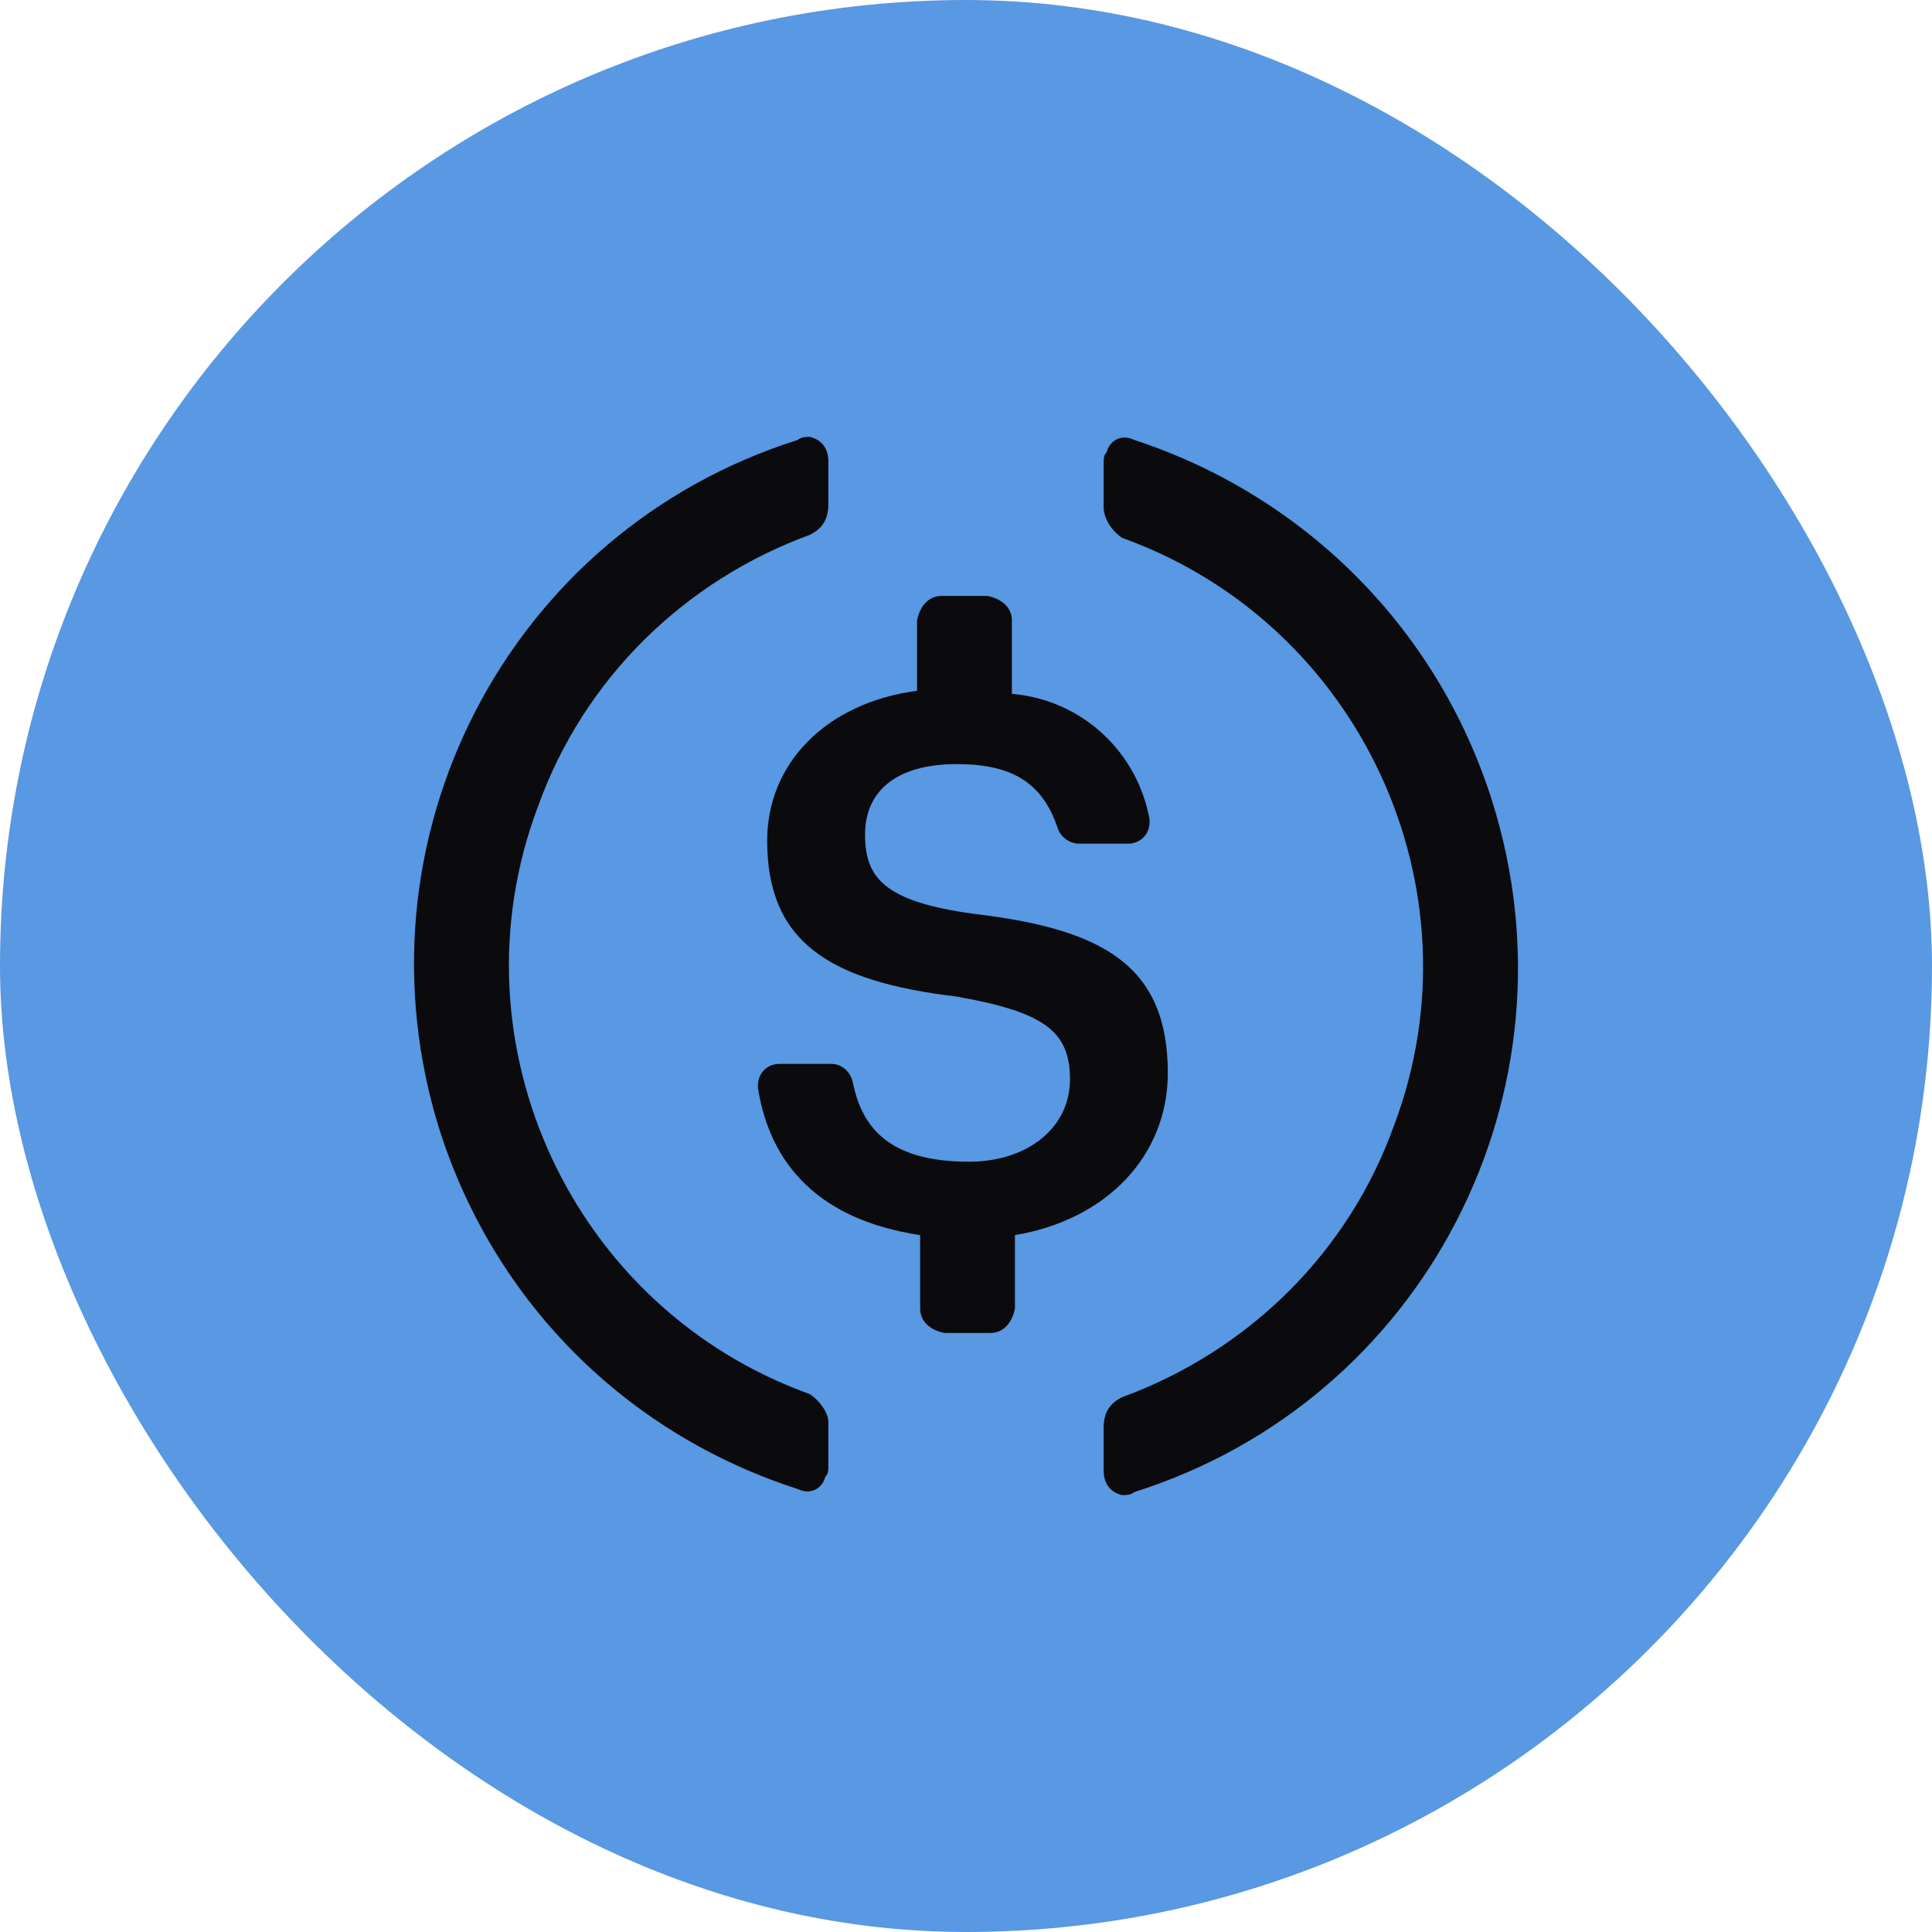 <svg width="24" height="24" viewBox="0 0 24 24" fill="none" xmlns="http://www.w3.org/2000/svg">
    <g clip-path="url(#clip0_14_5329)">
        <rect width="24" height="24" fill="#5998E2"/>
        <path d="M14.507 13.33C14.507 12 13.71 11.544 12.114 11.354C10.974 11.202 10.746 10.898 10.746 10.366C10.746 9.834 11.126 9.492 11.886 9.492C12.57 9.492 12.95 9.72 13.14 10.29C13.178 10.404 13.292 10.48 13.406 10.48H14.014C14.165 10.48 14.28 10.366 14.28 10.214V10.176C14.127 9.34 13.444 8.695 12.57 8.619V7.707C12.57 7.555 12.456 7.441 12.266 7.403H11.696C11.544 7.403 11.43 7.517 11.392 7.707V8.581C10.252 8.733 9.53 9.492 9.53 10.442C9.53 11.696 10.29 12.19 11.886 12.38C12.95 12.57 13.292 12.798 13.292 13.406C13.292 14.014 12.76 14.431 12.038 14.431C11.05 14.431 10.708 14.014 10.594 13.444C10.556 13.292 10.442 13.216 10.328 13.216H9.682C9.53 13.216 9.416 13.33 9.416 13.482V13.52C9.568 14.469 10.176 15.153 11.43 15.343V16.255C11.43 16.407 11.544 16.521 11.734 16.559H12.304C12.456 16.559 12.57 16.445 12.608 16.255V15.343C13.748 15.153 14.507 14.355 14.507 13.33V13.33Z"
              fill="#0B0B0D"/>
        <path d="M10.062 17.319C7.099 16.255 5.579 12.95 6.681 10.024C7.251 8.429 8.505 7.213 10.062 6.643C10.214 6.567 10.29 6.453 10.29 6.263V5.731C10.29 5.579 10.214 5.465 10.062 5.427C10.024 5.427 9.948 5.427 9.91 5.465C6.301 6.605 4.326 10.442 5.465 14.051C6.149 16.179 7.783 17.813 9.91 18.497C10.062 18.573 10.214 18.497 10.252 18.345C10.29 18.307 10.29 18.269 10.29 18.193V17.661C10.29 17.547 10.176 17.395 10.062 17.319ZM14.09 5.465C13.938 5.389 13.786 5.465 13.748 5.617C13.71 5.655 13.71 5.693 13.71 5.769V6.301C13.71 6.453 13.824 6.605 13.938 6.681C16.901 7.745 18.421 11.05 17.319 13.976C16.749 15.571 15.495 16.787 13.938 17.357C13.786 17.433 13.71 17.547 13.71 17.737V18.269C13.71 18.421 13.786 18.535 13.938 18.573C13.976 18.573 14.052 18.573 14.09 18.535C17.699 17.395 19.674 13.557 18.535 9.948C17.851 7.783 16.179 6.149 14.09 5.465V5.465Z"
              fill="#0B0B0D"/>
    </g>
    <defs>
        <clipPath id="clip0_14_5329">
            <rect width="24" height="24" rx="12" fill="white"/>
        </clipPath>
    </defs>
</svg>
